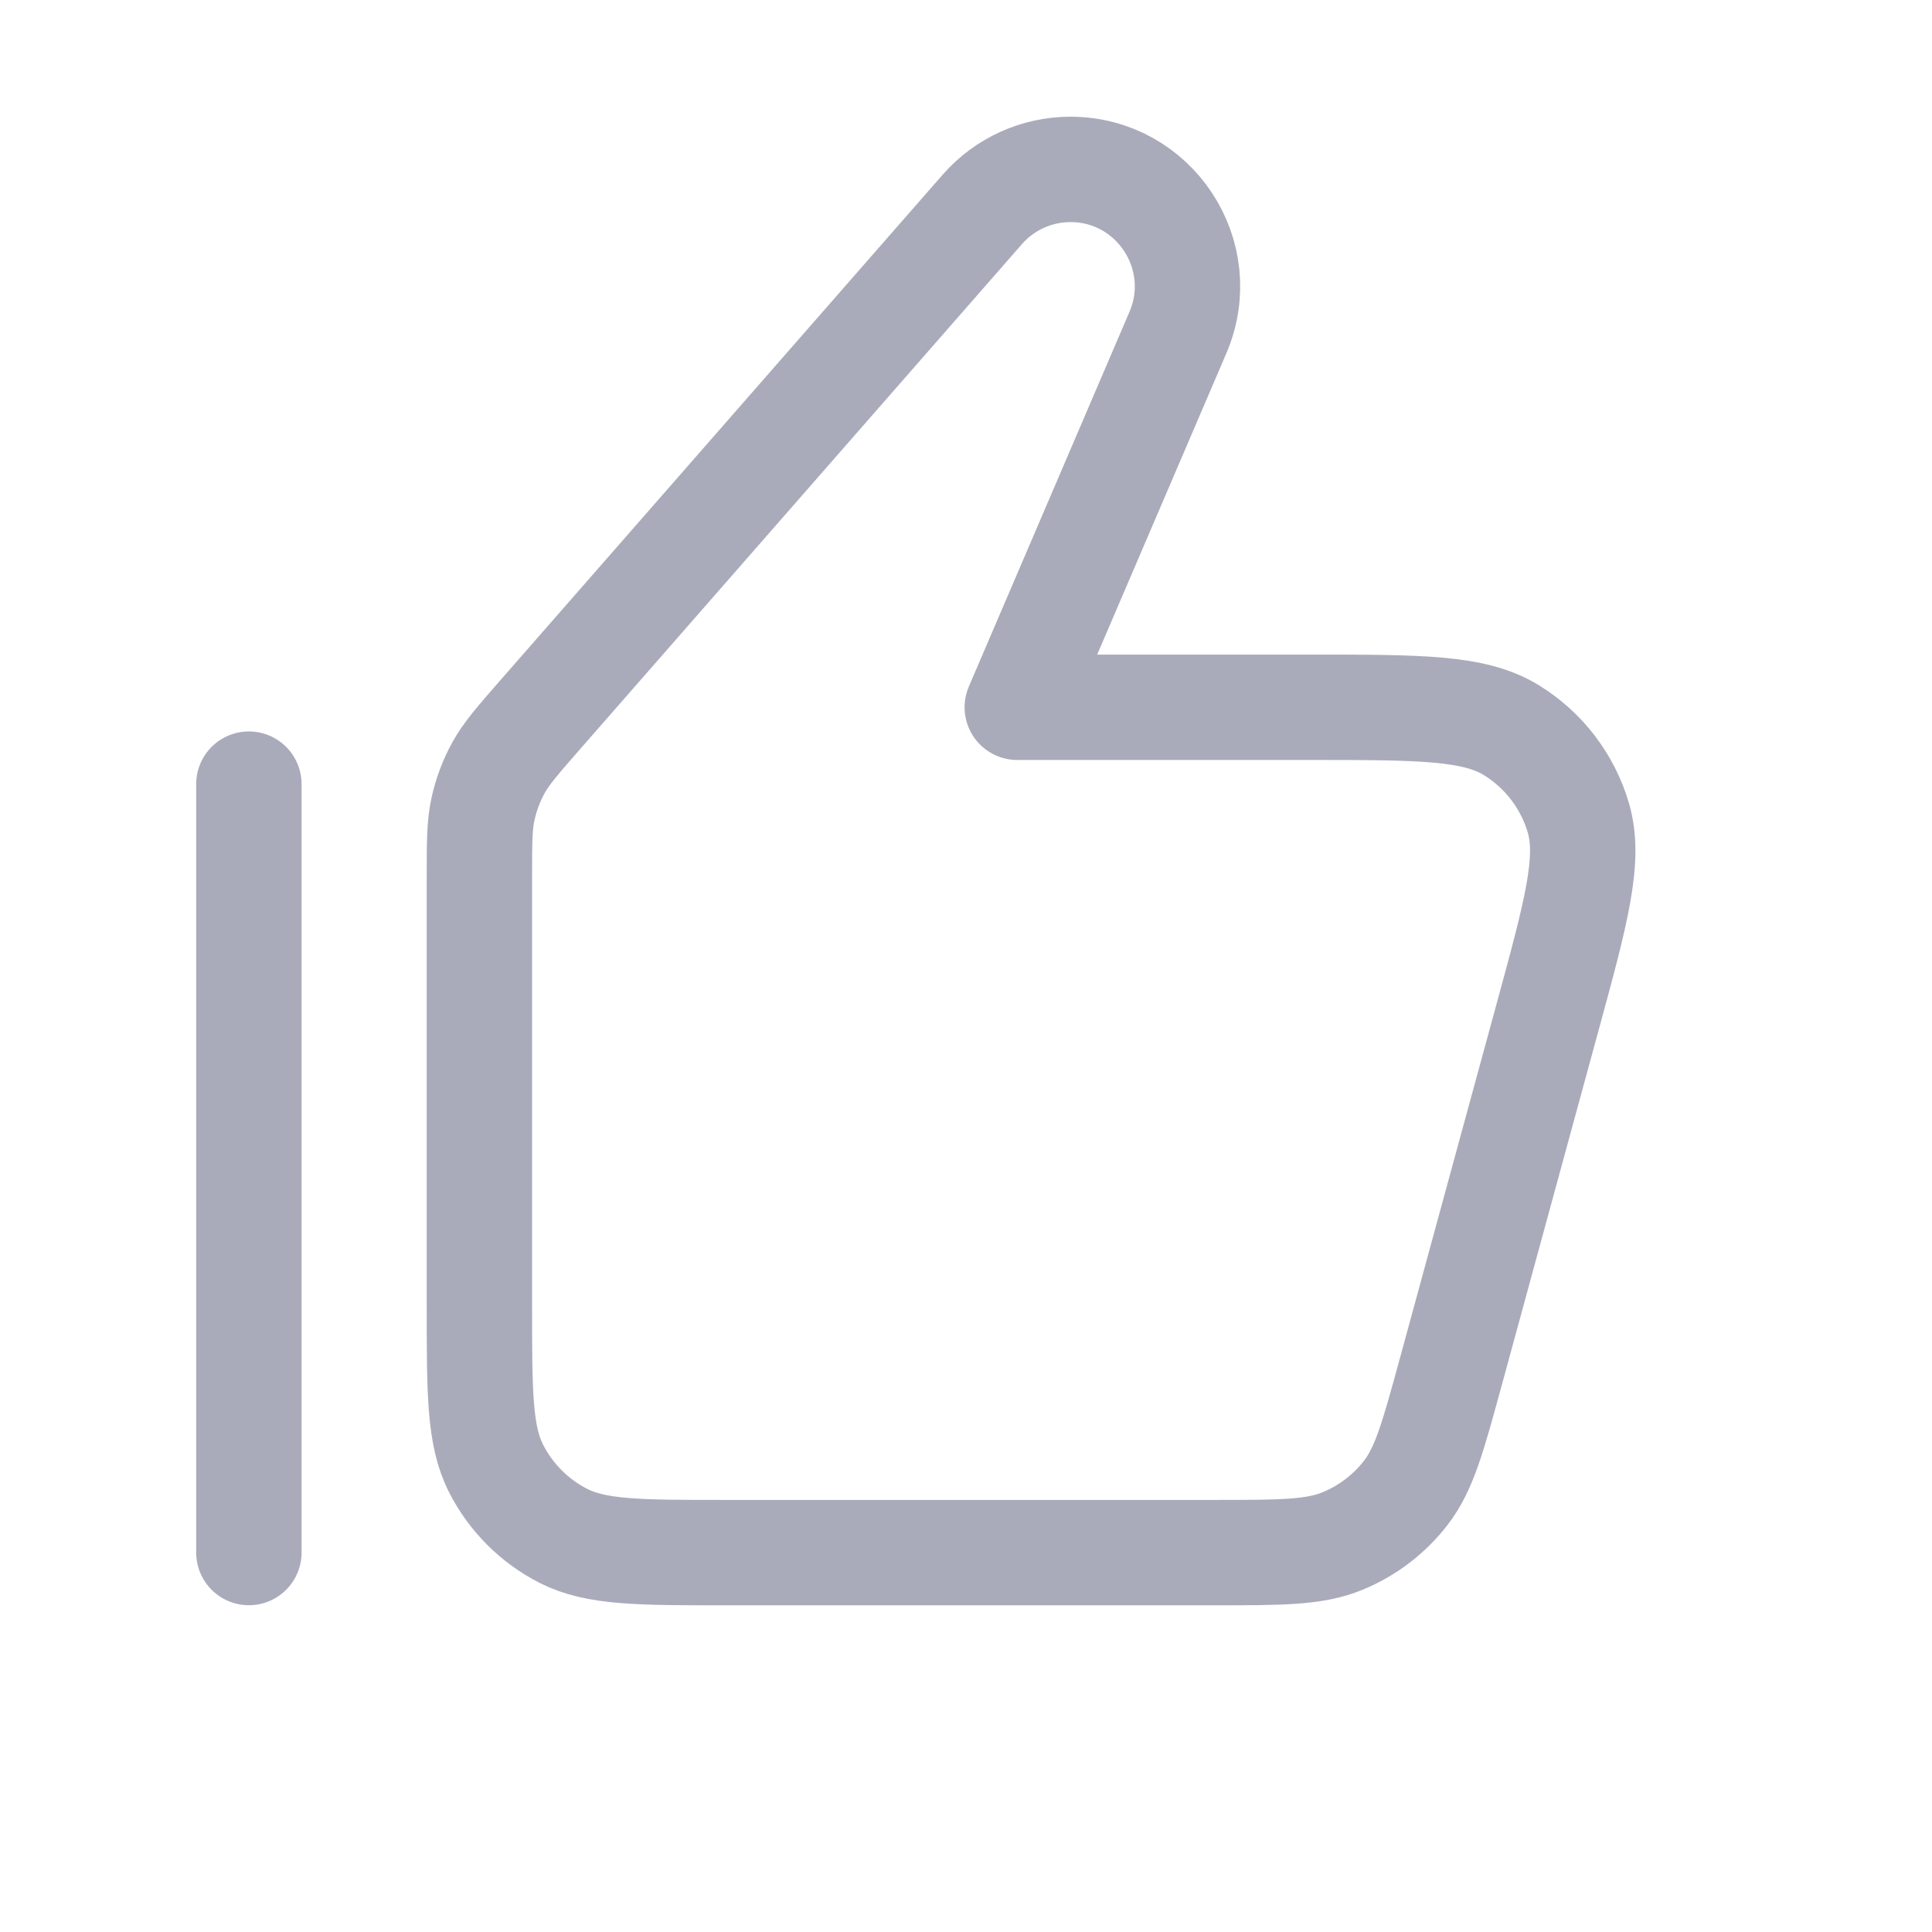 <svg xmlns="http://www.w3.org/2000/svg" width="22" height="22" viewBox="0 0 22 22" fill="none">
<path d="M11.186 2.384L6.152 8.138C5.896 8.431 5.768 8.577 5.676 8.743C5.595 8.89 5.536 9.048 5.5 9.213C5.459 9.398 5.459 9.592 5.459 9.982V14.88C5.459 15.86 5.459 16.35 5.65 16.724C5.818 17.053 6.086 17.321 6.415 17.489C6.789 17.68 7.279 17.68 8.259 17.68H13.821C14.587 17.68 14.97 17.68 15.29 17.547C15.573 17.43 15.821 17.241 16.008 16.999C16.22 16.725 16.32 16.355 16.522 15.616L17.62 11.591L17.62 11.591C17.948 10.389 18.112 9.788 17.973 9.313C17.851 8.897 17.579 8.541 17.209 8.314C16.788 8.054 16.165 8.054 14.918 8.054H11.584L13.413 3.787C13.79 2.907 13.145 1.929 12.189 1.929C11.805 1.929 11.439 2.095 11.186 2.384Z" stroke="#A9ABBA" stroke-width="1.2" stroke-linecap="round" stroke-linejoin="round"/>
<path d="M2.834 8.929L2.834 17.679" stroke="#A9ABBA" stroke-width="1.2" stroke-linecap="round" stroke-linejoin="round"/>
</svg>